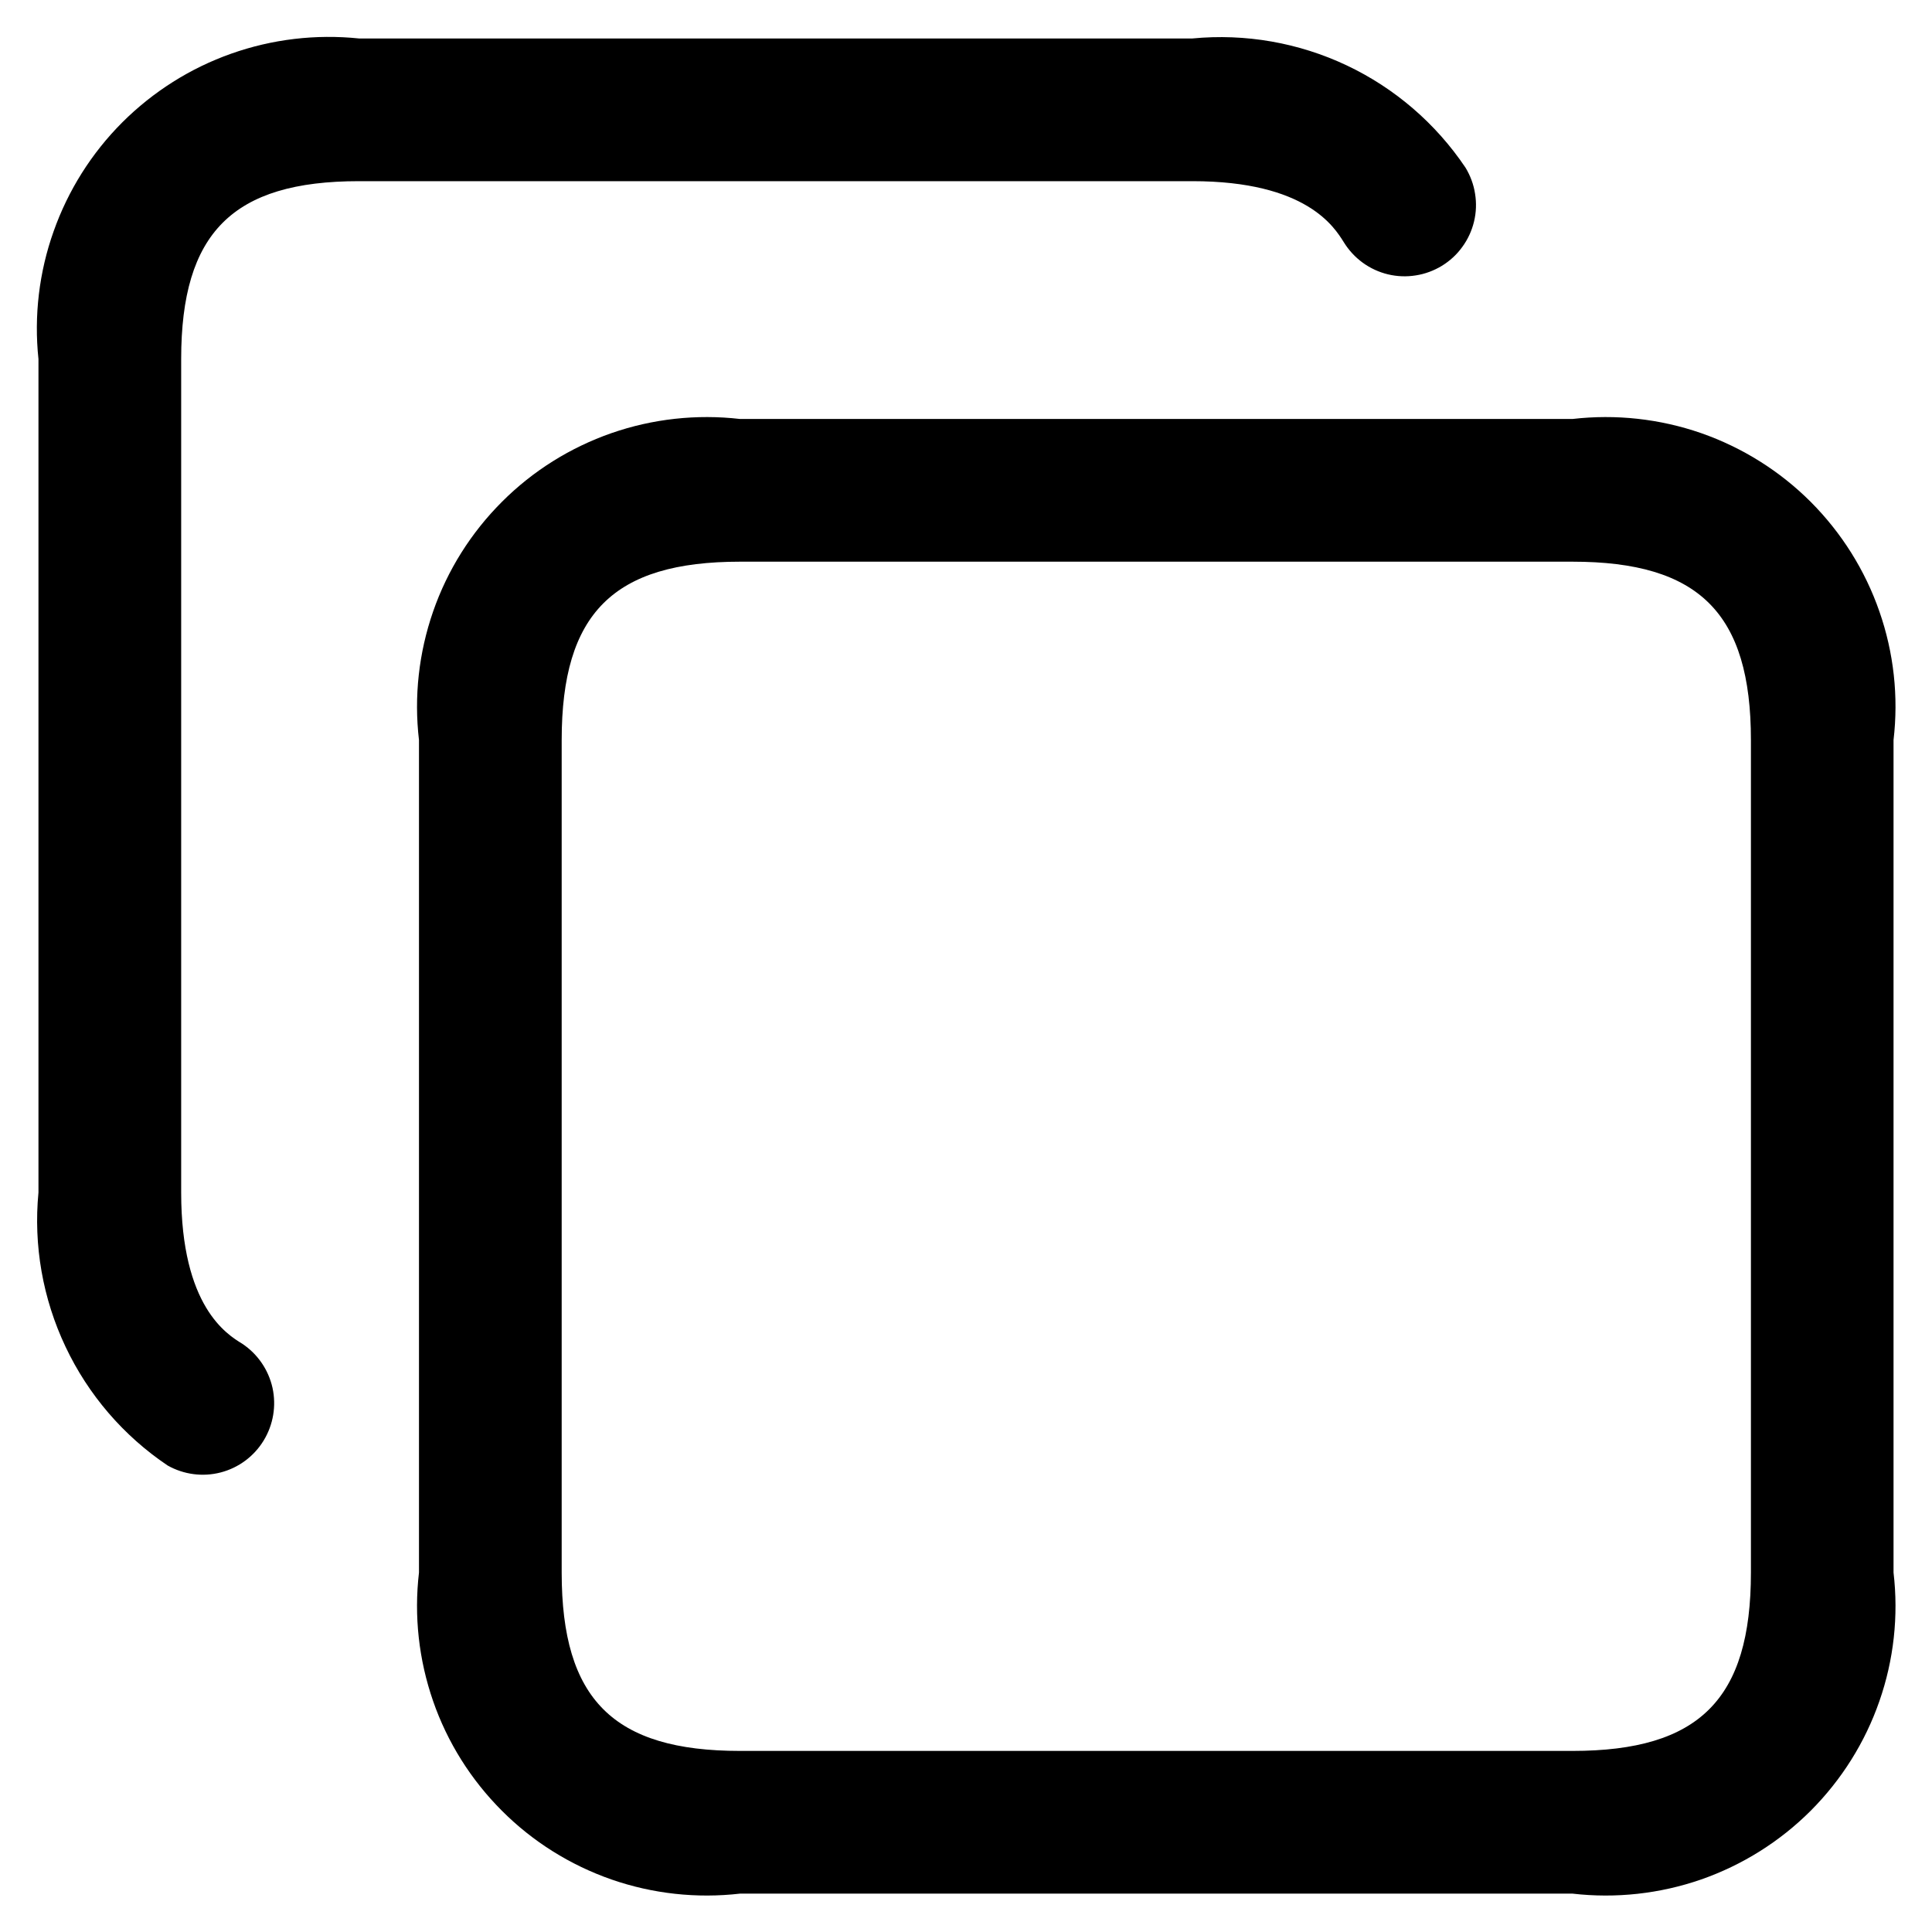 <svg width="22" height="22" viewBox="0 0 22 22" fill="none" xmlns="http://www.w3.org/2000/svg">
<g clip-path="url(#clip0_76_40)">
<path d="M17.906 4.771H8.427C7.933 4.714 7.432 4.769 6.963 4.932C6.493 5.096 6.066 5.363 5.715 5.715C5.363 6.067 5.095 6.493 4.932 6.963C4.769 7.433 4.713 7.933 4.771 8.427V17.907C4.713 18.401 4.769 18.901 4.932 19.371C5.095 19.841 5.363 20.267 5.715 20.619C6.066 20.971 6.493 21.238 6.963 21.402C7.432 21.565 7.933 21.62 8.427 21.563H17.906C18.4 21.62 18.901 21.565 19.371 21.402C19.84 21.238 20.267 20.971 20.619 20.619C20.97 20.267 21.238 19.841 21.401 19.371C21.565 18.901 21.62 18.401 21.562 17.907V8.427C21.62 7.933 21.565 7.433 21.401 6.963C21.238 6.493 20.97 6.067 20.619 5.715C20.267 5.363 19.84 5.096 19.371 4.932C18.901 4.769 18.4 4.714 17.906 4.771ZM19.938 17.907C19.938 19.35 19.349 19.938 17.906 19.938H8.427C6.984 19.938 6.396 19.35 6.396 17.907V8.427C6.396 6.984 6.984 6.396 8.427 6.396H17.906C19.349 6.396 19.938 6.984 19.938 8.427V17.907ZM2.063 4.089V13.579C2.063 14.879 2.586 15.196 2.758 15.301C2.934 15.418 3.057 15.598 3.103 15.803C3.148 16.009 3.112 16.224 3.002 16.404C2.892 16.584 2.717 16.714 2.513 16.767C2.309 16.82 2.092 16.791 1.909 16.688C1.406 16.35 1.005 15.883 0.746 15.335C0.487 14.788 0.38 14.181 0.438 13.579V4.089C0.386 3.597 0.445 3.099 0.611 2.633C0.776 2.167 1.043 1.743 1.393 1.393C1.743 1.044 2.166 0.776 2.633 0.611C3.099 0.446 3.596 0.387 4.088 0.438H13.578C14.181 0.38 14.788 0.486 15.336 0.745C15.883 1.004 16.35 1.406 16.688 1.909C16.743 2 16.781 2.101 16.797 2.207C16.814 2.312 16.81 2.42 16.785 2.523C16.76 2.627 16.715 2.725 16.652 2.811C16.59 2.898 16.51 2.971 16.419 3.027C16.328 3.082 16.227 3.12 16.122 3.136C16.017 3.153 15.909 3.149 15.805 3.124C15.701 3.099 15.604 3.054 15.517 2.991C15.431 2.928 15.358 2.849 15.302 2.758C15.194 2.586 14.876 2.063 13.578 2.063H4.088C2.65 2.063 2.063 2.65 2.063 4.089Z" fill="black"/>
</g>
<defs>
<clipPath id="clip0_76_40">
<rect width="22" height="22" fill="white"/>
</clipPath>
</defs>
</svg>
